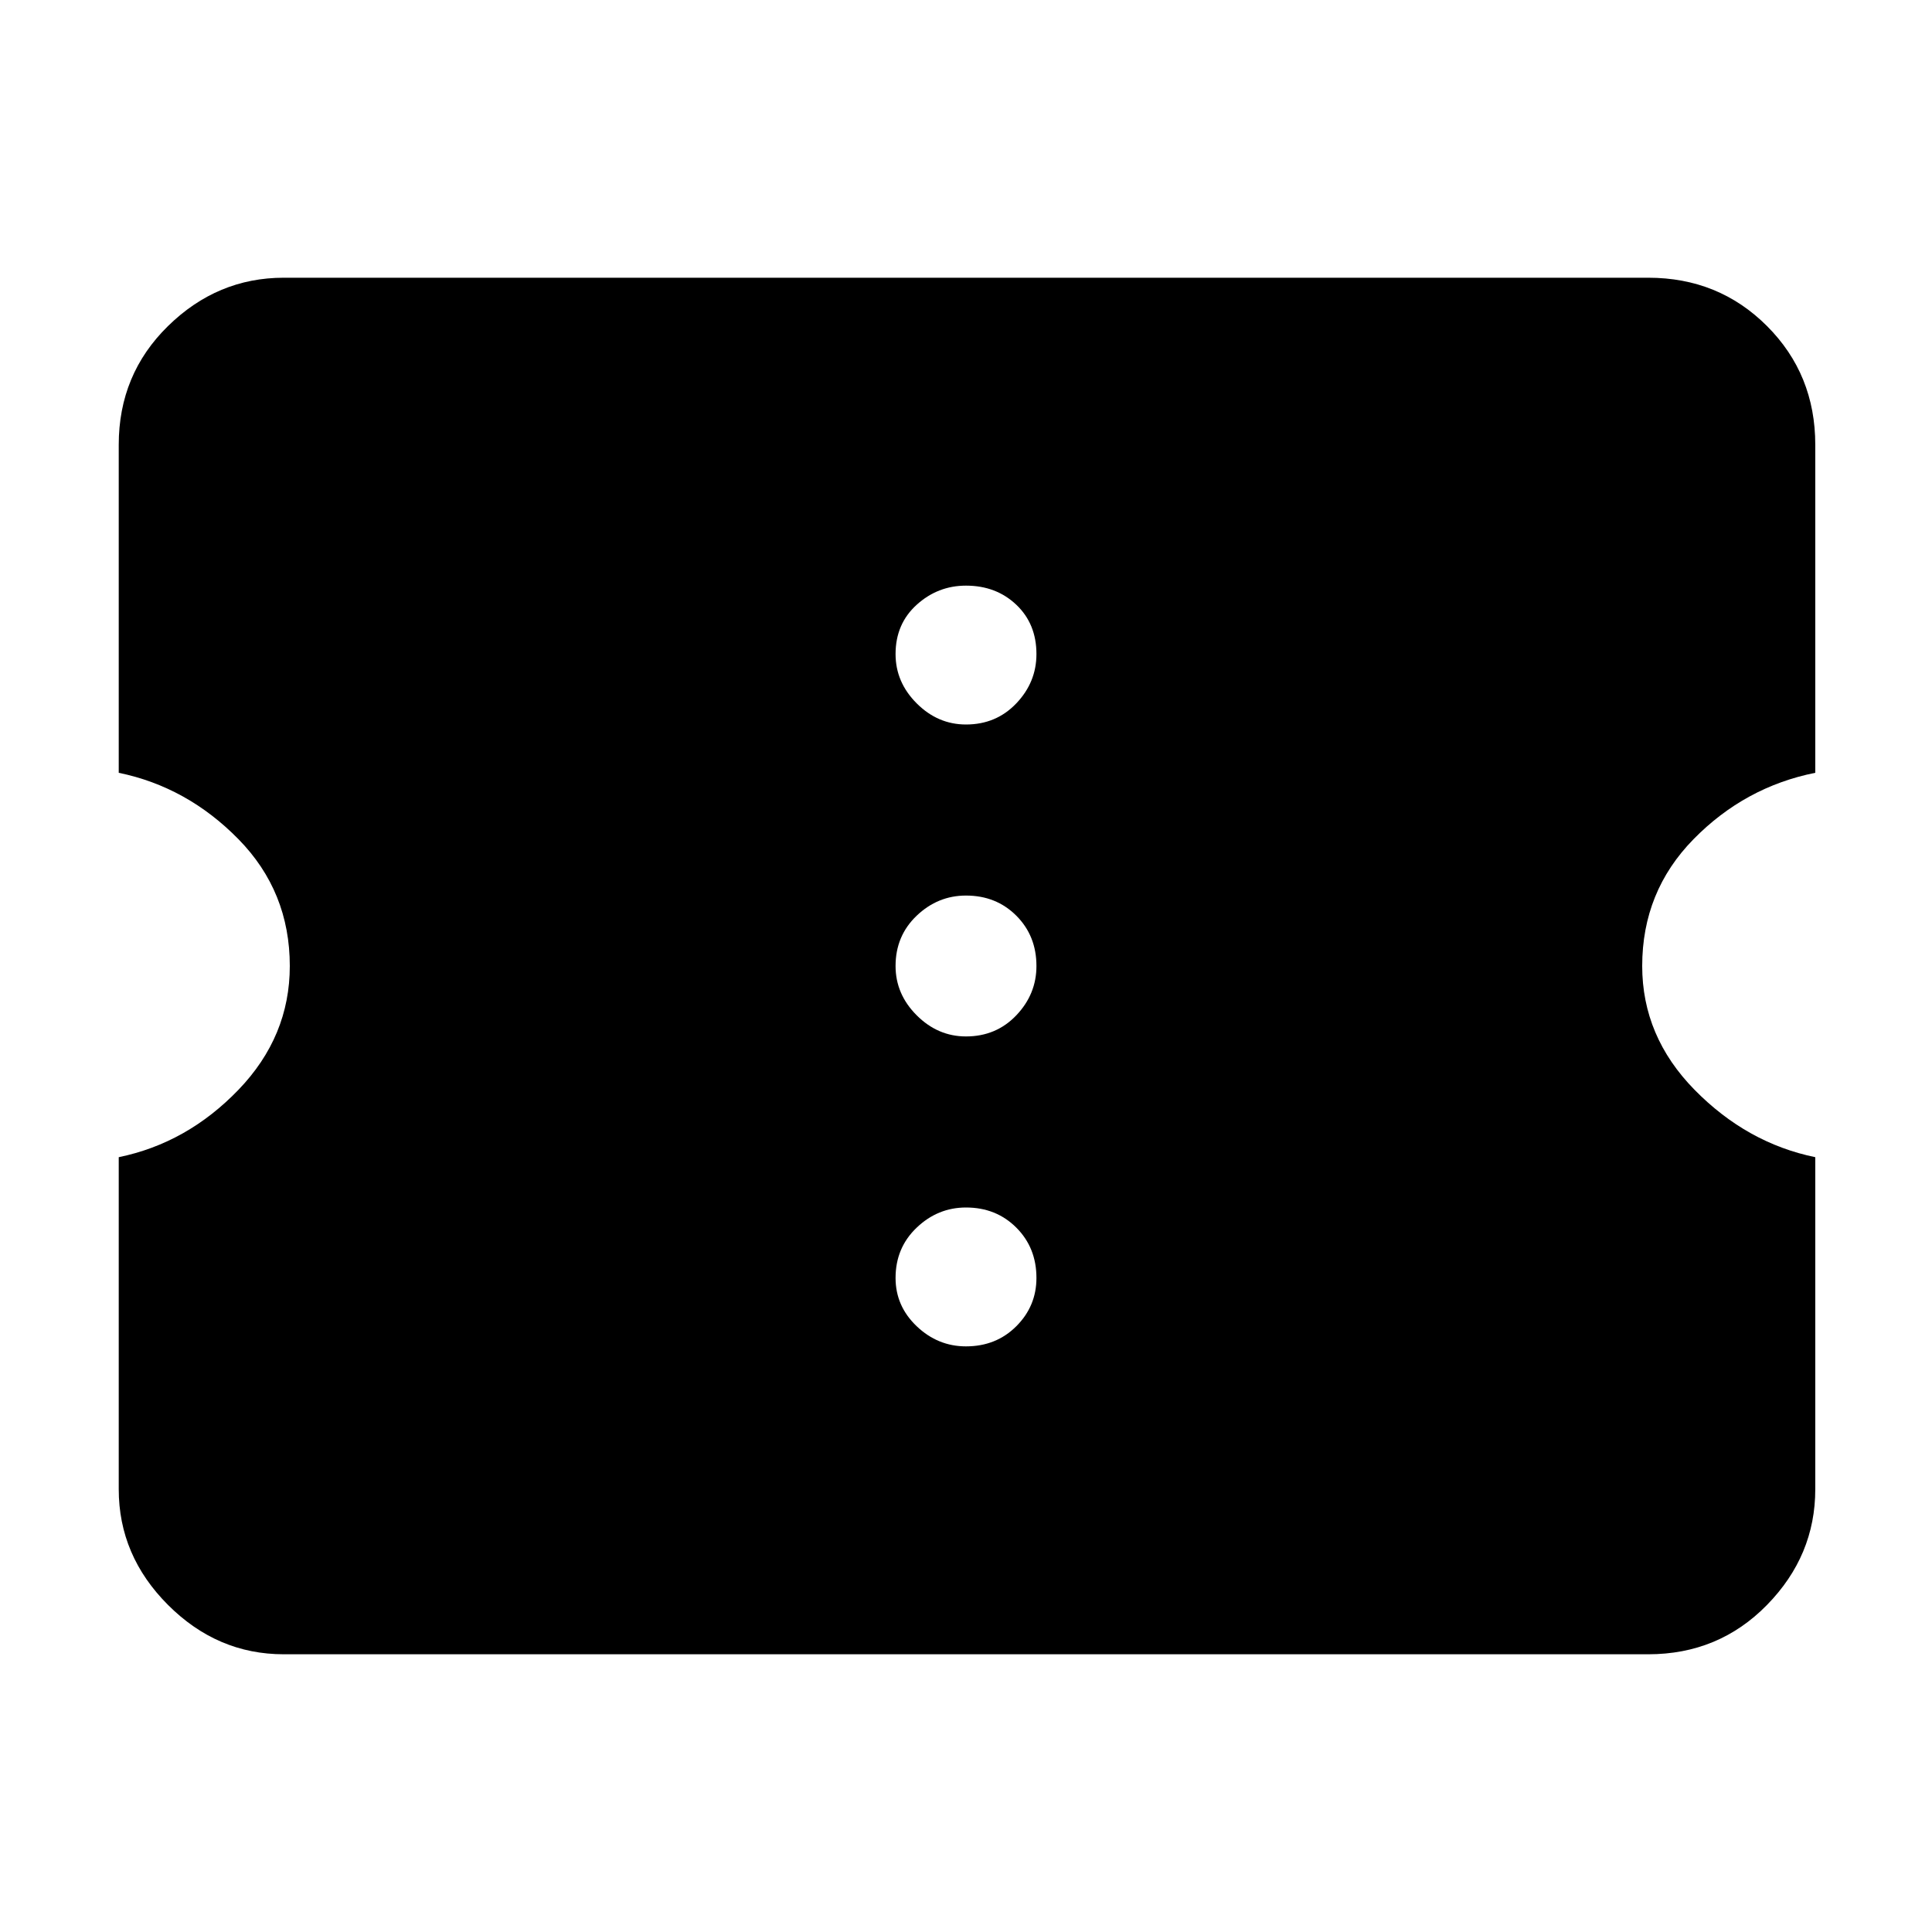 <svg xmlns="http://www.w3.org/2000/svg" height="48" width="48"><path d="M7.05 41.1q-1.65 0-2.875-1.225T2.95 37v-8.25q1.7-.35 2.975-1.675Q7.2 25.75 7.2 24q0-1.85-1.275-3.15-1.275-1.3-2.975-1.65v-8.15q0-1.75 1.225-2.95Q5.4 6.9 7.05 6.9h33.9q1.75 0 2.95 1.2 1.2 1.2 1.2 2.95v8.15q-1.75.35-3.025 1.65Q40.8 22.15 40.8 24q0 1.75 1.3 3.075 1.3 1.325 3 1.675V37q0 1.65-1.2 2.875T40.95 41.1ZM24 33.45q.75 0 1.25-.5t.5-1.2q0-.75-.5-1.25T24 30q-.7 0-1.225.5-.525.5-.525 1.25 0 .7.525 1.2t1.225.5Zm0-7.7q.75 0 1.25-.525t.5-1.225q0-.75-.5-1.25t-1.25-.5q-.7 0-1.225.5-.525.5-.525 1.25 0 .7.525 1.225.525.525 1.225.525ZM24 18q.75 0 1.25-.525t.5-1.225q0-.75-.5-1.225-.5-.475-1.25-.475-.7 0-1.225.475-.525.475-.525 1.225 0 .7.525 1.225Q23.3 18 24 18Z"/></svg>